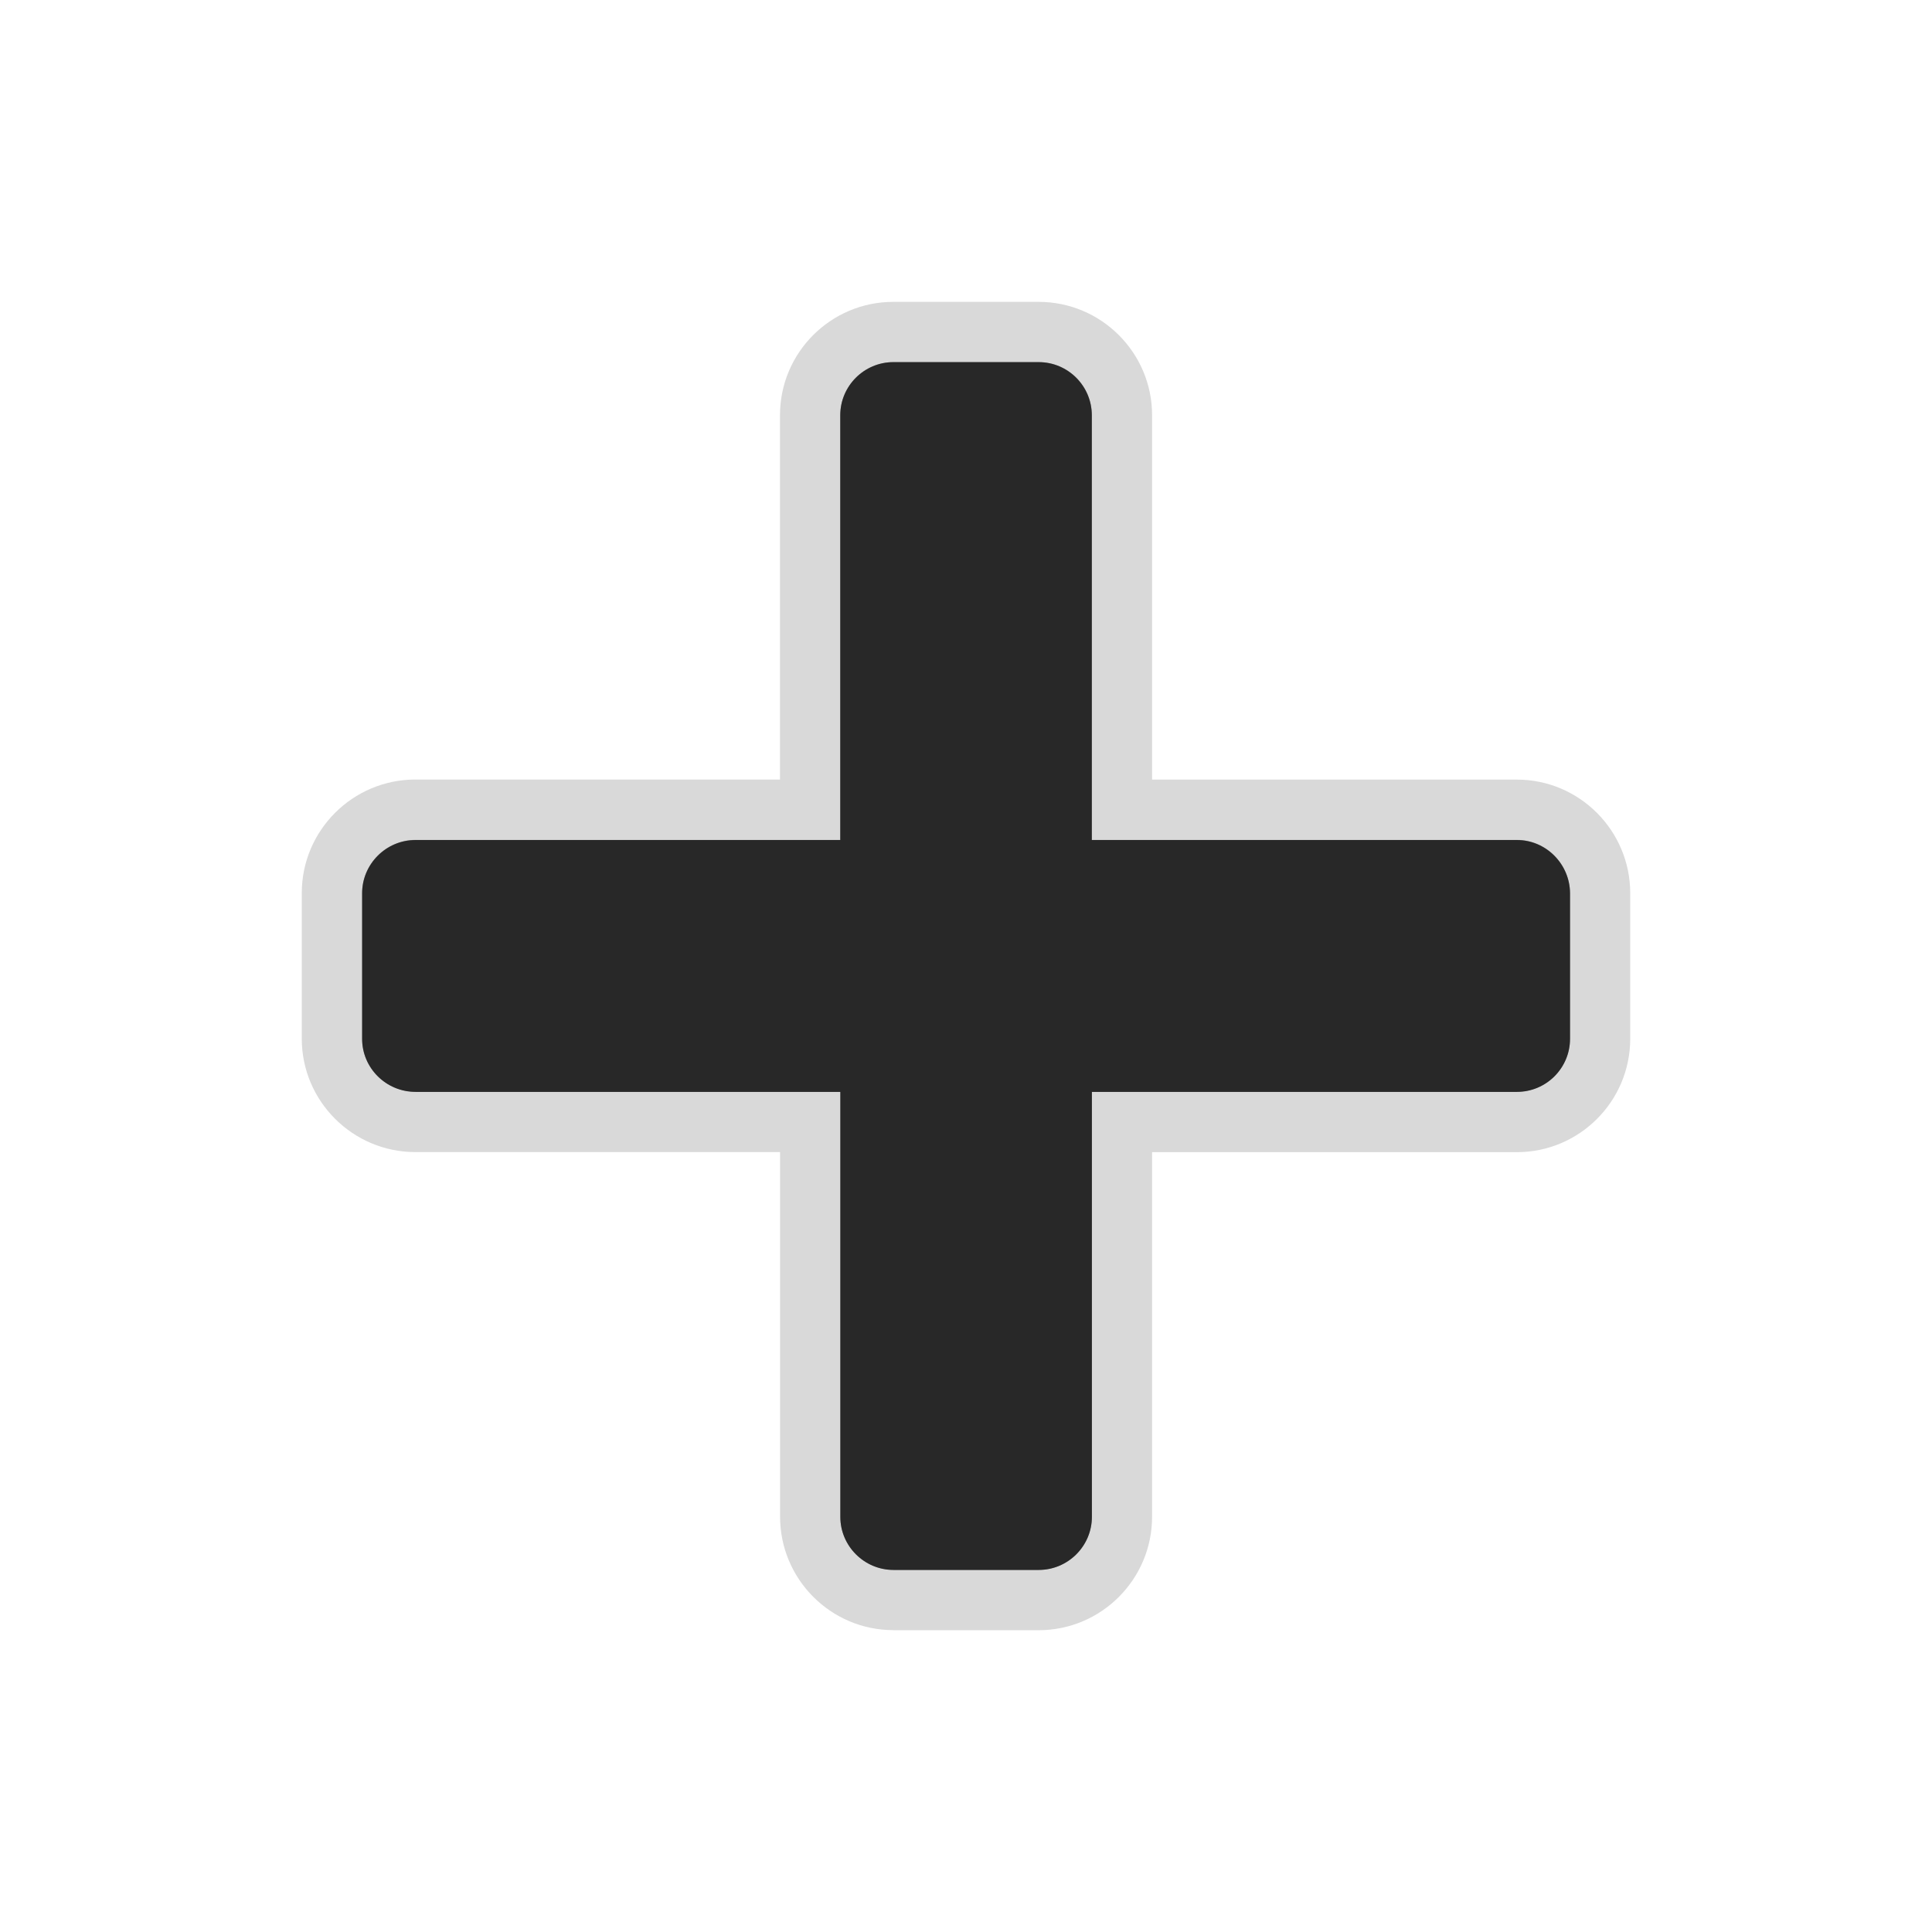 <?xml version="1.0" encoding="utf-8"?>
<!-- Generator: Adobe Illustrator 15.0.0, SVG Export Plug-In . SVG Version: 6.00 Build 0)  -->
<!DOCTYPE svg PUBLIC "-//W3C//DTD SVG 1.1//EN" "http://www.w3.org/Graphics/SVG/1.1/DTD/svg11.dtd">
<svg version="1.1" id="Layer_1" xmlns="http://www.w3.org/2000/svg" xmlns:xlink="http://www.w3.org/1999/xlink" x="0px" y="0px"
	 width="25px" height="25px" viewBox="0 0 25 25" enable-background="new 0 0 25 25" xml:space="preserve">
<rect display="none" opacity="0.8" fill="#CCCCCC" enable-background="new    " width="11404.002" height="12156"/>
<path opacity="0.15" enable-background="new    " d="M11.561,21.094c-0.809,0-1.467-0.658-1.467-1.469v-4.717H5.376
	c-0.813,0-1.471-0.66-1.471-1.467v-1.885c0-0.809,0.658-1.469,1.471-1.469h4.717V5.373c0-0.811,0.658-1.467,1.467-1.467h1.879
	c0.811,0,1.469,0.658,1.469,1.467v4.715h4.72c0.809,0,1.467,0.66,1.467,1.469v1.885c0,0.809-0.658,1.467-1.467,1.467h-4.72v4.717
	c0,0.811-0.658,1.469-1.469,1.469H11.561z"/>
<path opacity="0.3" enable-background="new    " d="M19.629,10.868h-5.501V5.372c0-0.379-0.307-0.686-0.688-0.686h-1.879
	c-0.379,0-0.688,0.307-0.688,0.686v5.496H5.377c-0.383,0-0.691,0.314-0.691,0.689v1.885c0,0.377,0.309,0.684,0.691,0.684h5.497v5.5
	c0,0.377,0.309,0.688,0.688,0.688h1.879c0.379,0,0.688-0.309,0.688-0.688v-5.5h5.501c0.379,0,0.686-0.307,0.686-0.684v-1.885
	C20.314,11.183,20.008,10.868,19.629,10.868z"/>
<rect fill="none" width="25" height="25"/>
<path fill="#282828" d="M19.629,10.87h-5.501V5.374c0-0.377-0.307-0.688-0.688-0.688h-1.879c-0.379,0-0.688,0.309-0.688,0.688v5.496
	H5.377c-0.383,0-0.691,0.313-0.691,0.688v1.885c0,0.377,0.309,0.686,0.691,0.686h5.497v5.5c0,0.377,0.309,0.686,0.688,0.686h1.879
	c0.379,0,0.688-0.309,0.688-0.686v-5.5h5.501c0.379,0,0.686-0.309,0.686-0.686v-1.885C20.314,11.183,20.008,10.87,19.629,10.87z"/>
</svg>

